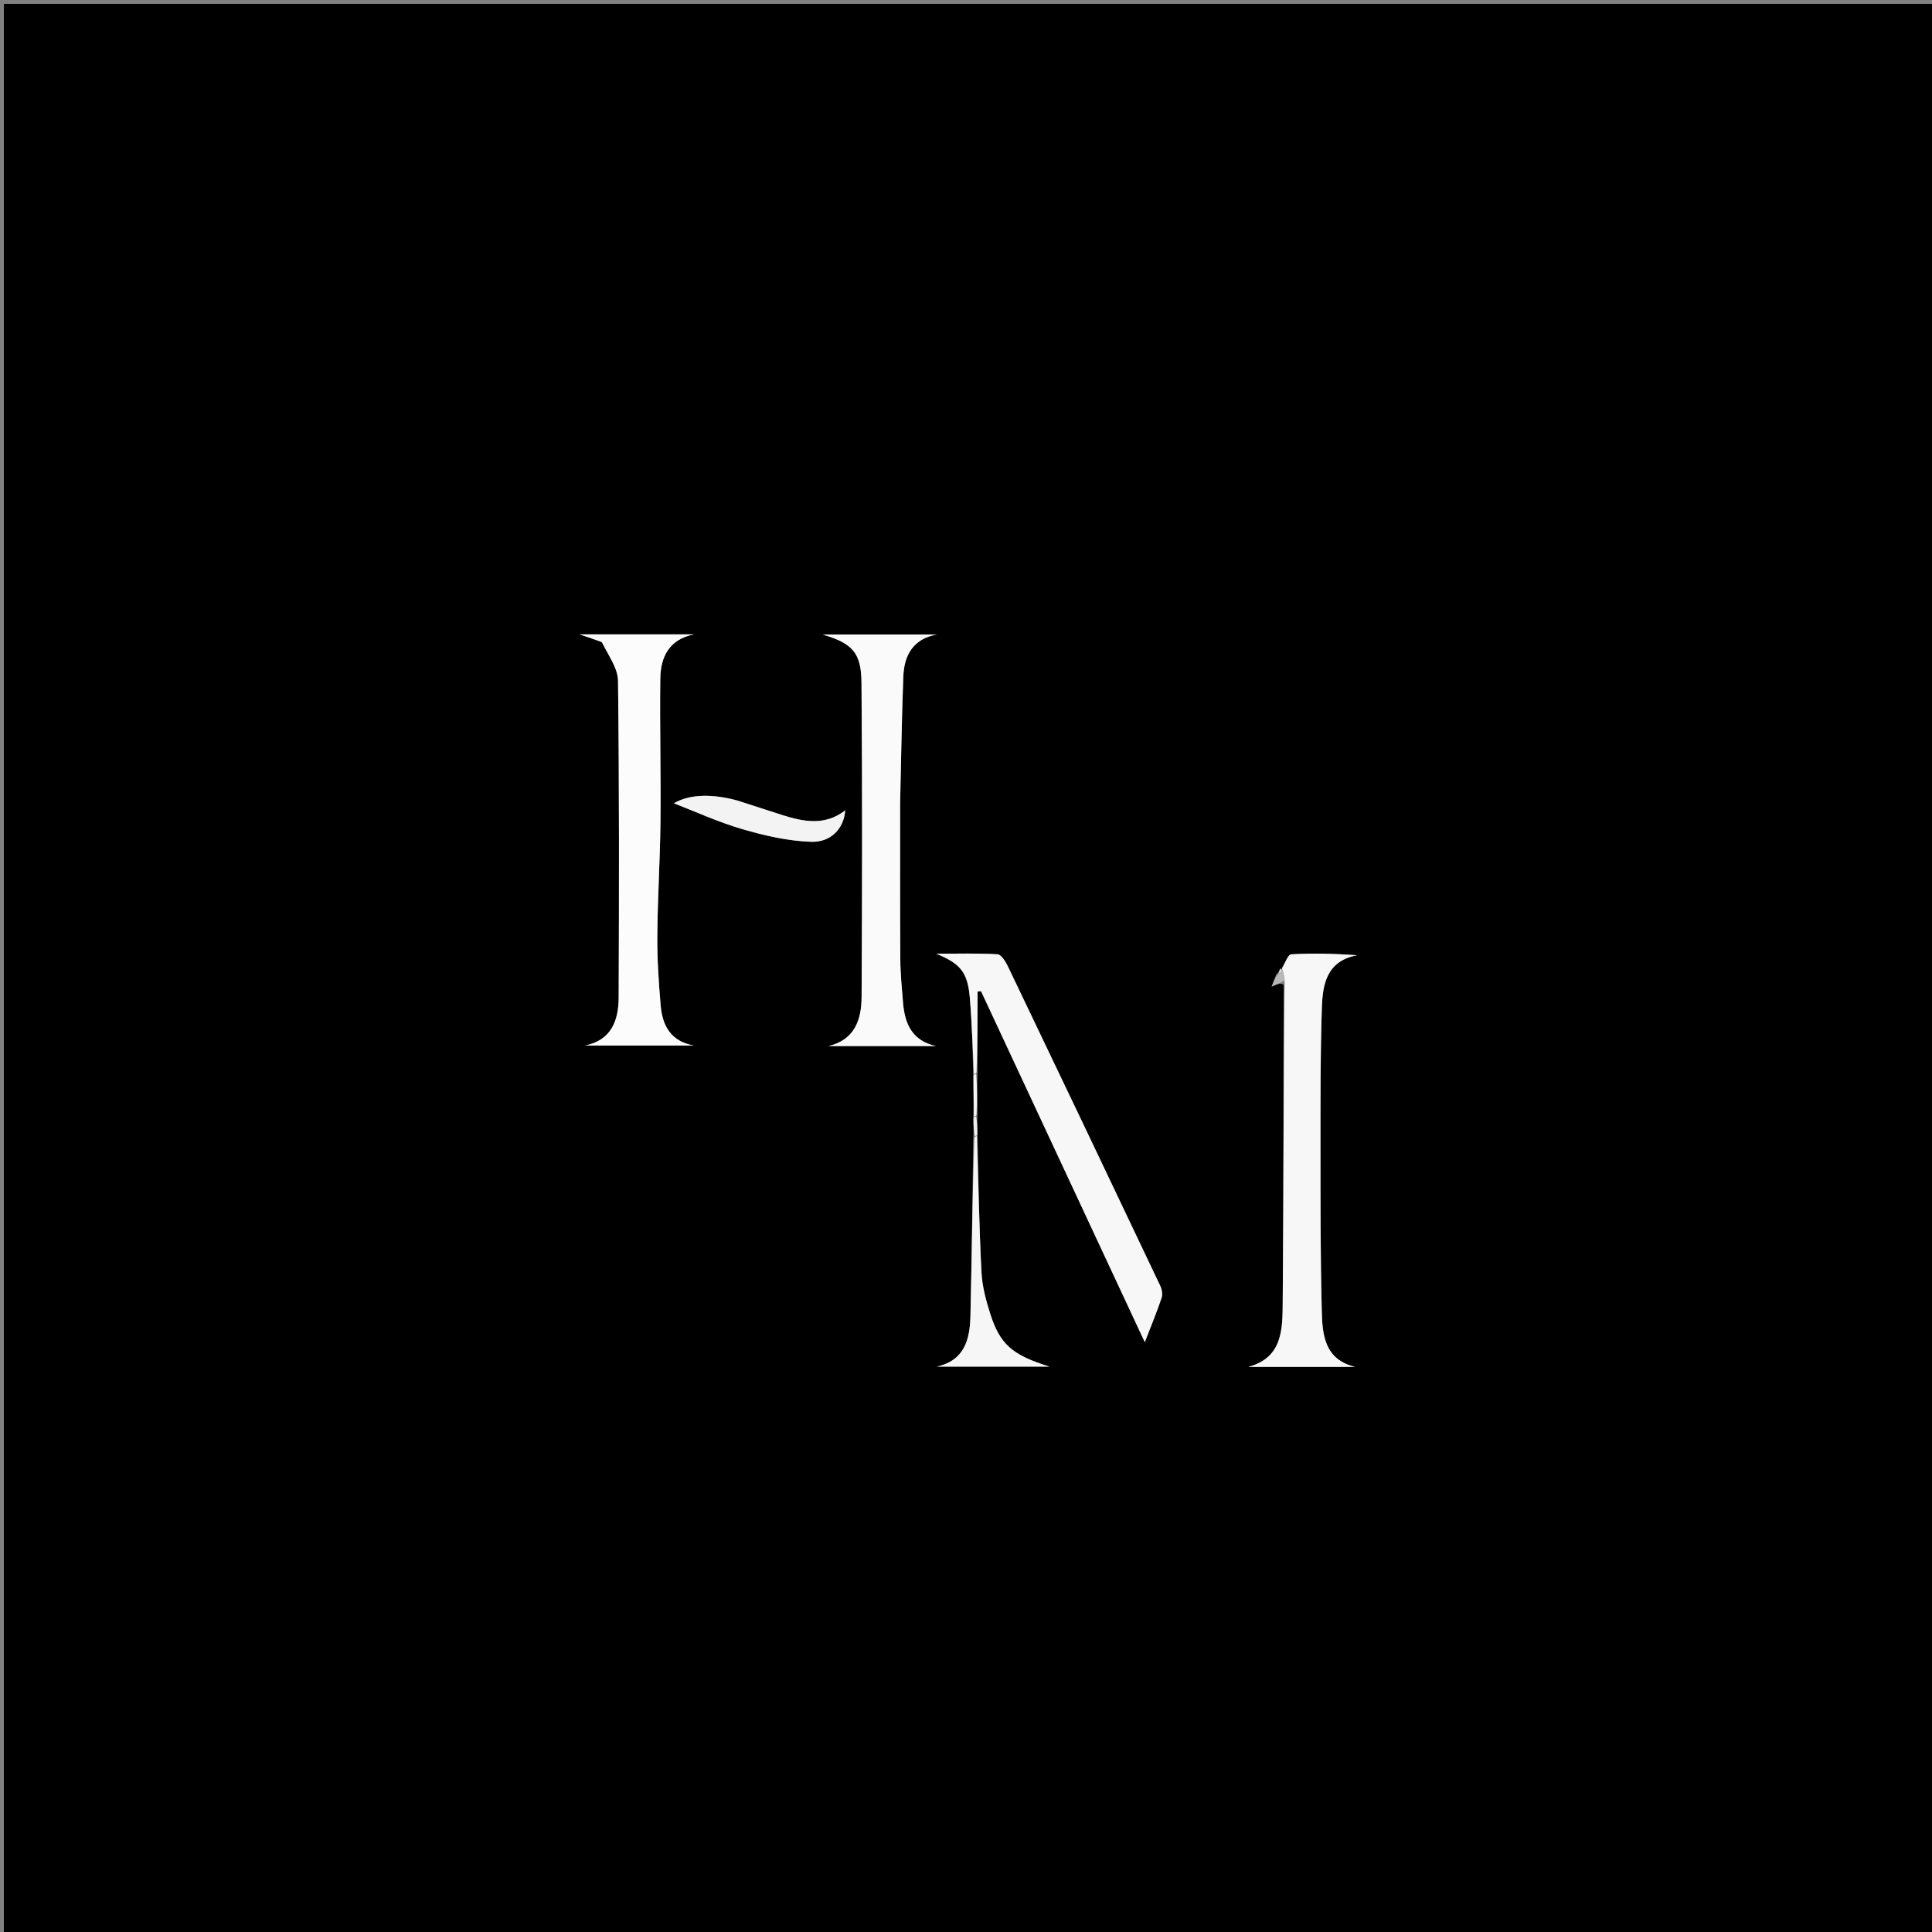 <svg version="1.1" id="Layer_1" xmlns="http://www.w3.org/2000/svg" xmlns:xlink="http://www.w3.org/1999/xlink" x="0px" y="0px"
	 width="100%" viewBox="0 0 500 500" enable-background="new 0 0 500 500" xml:space="preserve">
<rect x="0" y="0" width="500" height="500" fill="#808080" stroke="none"/>
<path fill="#000000" opacity="1" stroke="none" 
	d="
M283,501 
	C188.667,501 94.833,501 1,501 
	C1,334.333 1,167.667 1,1 
	C167.667,1 334.333,1 501,1 
	C501,167.667 501,334.333 501,501 
	C428.5,501 356,501 283,501 
M331.228,250.659 
	C331.113,251.103 330.999,251.546 330.254,252.281 
	C329.934,253.137 329.614,253.993 329.117,255.322 
	C330.616,254.665 331.438,254.305 332.197,254.887 
	C332.145,282.201 332.198,309.515 331.968,336.827 
	C331.91,343.791 332.075,351.336 323.089,353.744 
	C332.294,353.744 341.499,353.744 350.703,353.744 
	C342.757,351.848 342.225,345.408 342.072,339.305 
	C341.708,324.824 341.738,310.331 341.734,295.842 
	C341.73,284.185 341.71,272.521 342.092,260.873 
	C342.291,254.803 343.272,248.714 351.202,247.216 
	C345.393,246.81 339.773,246.647 334.182,246.978 
	C333.305,247.03 332.561,249.322 331.768,250.739 
	C331.768,250.739 331.921,250.793 331.228,250.659 
M251.871,289.803 
	C251.941,291.21 252.01,292.618 251.883,294.801 
	C251.652,310.082 251.502,325.365 251.149,340.644 
	C251.01,346.681 249.573,352.133 242.419,353.684 
	C251.793,353.684 261.167,353.684 271.61,353.684 
	C261.929,350.674 258.8,347.918 256.271,340.011 
	C255.167,336.557 254.196,332.93 254.011,329.339 
	C253.405,317.572 253.187,305.785 252.984,293.181 
	C252.932,291.786 252.879,290.39 252.977,288.089 
	C252.929,284.725 252.881,281.362 252.986,277.073 
	C252.986,270.248 252.986,263.424 252.986,256.599 
	C253.288,256.572 253.589,256.545 253.891,256.518 
	C267.86,286.457 281.829,316.396 296.274,347.354 
	C298.075,342.677 299.479,339.316 300.622,335.868 
	C300.925,334.955 300.688,333.651 300.254,332.737 
	C287.157,305.154 274.017,277.591 260.82,250.056 
	C260.233,248.831 259.099,247.022 258.134,246.967 
	C252.876,246.662 247.59,246.822 242.314,246.822 
	C248.435,249.343 250.419,251.517 250.98,258.095 
	C251.545,264.719 251.72,271.376 251.866,278.766 
	C251.935,282.17 252.003,285.574 251.871,289.803 
M232.95,207.5 
	C233.211,196.694 233.363,185.884 233.775,175.084 
	C233.988,169.52 236.348,165.331 242.413,164.215 
	C233.031,164.215 223.649,164.215 212.911,164.215 
	C220.626,166.488 222.893,168.942 222.957,176.659 
	C223.182,203.782 223.135,230.909 222.982,258.034 
	C222.949,263.866 221.219,269.127 214.395,270.726 
	C223.676,270.726 232.957,270.726 242.238,270.726 
	C236.032,269.359 234.128,264.926 233.693,259.399 
	C233.406,255.754 233.026,252.103 233.002,248.453 
	C232.914,235.136 232.957,221.818 232.95,207.5 
M156.066,166.328 
	C157.419,169.619 159.907,172.896 159.947,176.203 
	C160.276,203.513 160.215,230.829 160.114,258.142 
	C160.092,264.083 158.241,269.188 151.443,270.583 
	C160.818,270.583 170.194,270.583 179.569,270.583 
	C173.592,269.513 171.417,265.442 170.975,260.193 
	C170.472,254.225 170.061,248.224 170.107,242.241 
	C170.183,232.442 170.826,222.647 170.925,212.848 
	C171.05,200.445 170.736,188.038 170.883,175.636 
	C170.952,169.902 173.265,165.421 179.625,164.169 
	C170.157,164.169 160.69,164.169 149.982,164.169 
	C152.599,165.045 153.992,165.512 156.066,166.328 
M190.371,207.054 
	C184.456,205.487 178.674,205.418 174.394,207.889 
	C179.76,209.956 185.798,212.735 192.108,214.578 
	C197.889,216.266 203.941,217.653 209.917,217.853 
	C215.155,218.028 218.422,214.294 218.741,209.727 
	C213.496,213.773 208.021,212.682 202.533,210.957 
	C198.739,209.764 194.969,208.494 190.371,207.054 
z"/>
<path fill="#FAFAFA" opacity="1" stroke="none" 
	d="
M232.95,208 
	C232.957,221.818 232.914,235.136 233.002,248.453 
	C233.026,252.103 233.406,255.754 233.693,259.399 
	C234.128,264.926 236.032,269.359 242.238,270.726 
	C232.957,270.726 223.676,270.726 214.395,270.726 
	C221.219,269.127 222.949,263.866 222.982,258.034 
	C223.135,230.909 223.182,203.782 222.957,176.659 
	C222.893,168.942 220.626,166.488 212.911,164.215 
	C223.649,164.215 233.031,164.215 242.413,164.215 
	C236.348,165.331 233.988,169.52 233.775,175.084 
	C233.363,185.884 233.211,196.694 232.95,208 
z"/>
<path fill="#F7F7F7" opacity="1" stroke="none" 
	d="
M331.755,250.578 
	C332.561,249.322 333.305,247.03 334.182,246.978 
	C339.773,246.647 345.393,246.81 351.202,247.216 
	C343.272,248.714 342.291,254.803 342.092,260.873 
	C341.71,272.521 341.73,284.185 341.734,295.842 
	C341.738,310.331 341.708,324.824 342.072,339.305 
	C342.225,345.408 342.757,351.848 350.703,353.744 
	C341.499,353.744 332.294,353.744 323.089,353.744 
	C332.075,351.336 331.91,343.791 331.968,336.827 
	C332.198,309.515 332.145,282.201 332.471,254.184 
	C332.416,252.514 332.085,251.546 331.755,250.578 
z"/>
<path fill="#FCFCFC" opacity="1" stroke="none" 
	d="
M155.725,166.153 
	C153.992,165.512 152.599,165.045 149.982,164.169 
	C160.69,164.169 170.157,164.169 179.625,164.169 
	C173.265,165.421 170.952,169.902 170.883,175.636 
	C170.736,188.038 171.05,200.445 170.925,212.848 
	C170.826,222.647 170.183,232.442 170.107,242.241 
	C170.061,248.224 170.472,254.225 170.975,260.193 
	C171.417,265.442 173.592,269.513 179.569,270.583 
	C170.194,270.583 160.818,270.583 151.443,270.583 
	C158.241,269.188 160.092,264.083 160.114,258.142 
	C160.215,230.829 160.276,203.513 159.947,176.203 
	C159.907,172.896 157.419,169.619 155.725,166.153 
z"/>
<path fill="#F7F7F7" opacity="1" stroke="none" 
	d="
M252.066,278.018 
	C251.72,271.376 251.545,264.719 250.98,258.095 
	C250.419,251.517 248.435,249.343 242.314,246.822 
	C247.59,246.822 252.876,246.662 258.134,246.967 
	C259.099,247.022 260.233,248.831 260.82,250.056 
	C274.017,277.591 287.157,305.154 300.254,332.737 
	C300.688,333.651 300.925,334.955 300.622,335.868 
	C299.479,339.316 298.075,342.677 296.274,347.354 
	C281.829,316.396 267.86,286.457 253.891,256.518 
	C253.589,256.545 253.288,256.572 252.986,256.599 
	C252.986,263.424 252.986,270.248 252.718,277.539 
	C252.449,278.006 252.066,278.018 252.066,278.018 
z"/>
<path fill="#F6F6F6" opacity="1" stroke="none" 
	d="
M252.82,294.006 
	C253.187,305.785 253.405,317.572 254.011,329.339 
	C254.196,332.93 255.167,336.557 256.271,340.011 
	C258.8,347.918 261.929,350.674 271.61,353.684 
	C261.167,353.684 251.793,353.684 242.419,353.684 
	C249.573,352.133 251.01,346.681 251.149,340.644 
	C251.502,325.365 251.652,310.082 252.166,294.406 
	C252.449,294.011 252.82,294.006 252.82,294.006 
z"/>
<path fill="#F3F3F3" opacity="1" stroke="none" 
	d="
M190.779,207.156 
	C194.969,208.494 198.739,209.764 202.533,210.957 
	C208.021,212.682 213.496,213.773 218.741,209.727 
	C218.422,214.294 215.155,218.028 209.917,217.853 
	C203.941,217.653 197.889,216.266 192.108,214.578 
	C185.798,212.735 179.76,209.956 174.394,207.889 
	C178.674,205.418 184.456,205.487 190.779,207.156 
z"/>
<path fill="#F6F6F6" opacity="1" stroke="none" 
	d="
M251.966,278.392 
	C252.066,278.018 252.449,278.006 252.641,278.002 
	C252.881,281.362 252.929,284.725 252.713,288.539 
	C252.449,288.99 252.071,288.977 252.071,288.977 
	C252.003,285.574 251.935,282.17 251.966,278.392 
z"/>
<path fill="#B7B7B7" opacity="1" stroke="none" 
	d="
M331.762,250.658 
	C332.085,251.546 332.416,252.514 332.503,253.713 
	C331.438,254.305 330.616,254.665 329.117,255.322 
	C329.614,253.993 329.934,253.137 330.79,251.975 
	C331.524,251.378 331.722,251.086 331.921,250.793 
	C331.921,250.793 331.768,250.739 331.762,250.658 
z"/>
<path fill="#EFEFEF" opacity="1" stroke="none" 
	d="
M251.971,289.39 
	C252.071,288.977 252.449,288.99 252.638,288.992 
	C252.879,290.39 252.932,291.786 252.902,293.594 
	C252.82,294.006 252.449,294.011 252.265,294.018 
	C252.01,292.618 251.941,291.21 251.971,289.39 
z"/>
<path fill="#F7F7F7" opacity="1" stroke="none" 
	d="
M331.574,250.726 
	C331.722,251.086 331.524,251.378 331.105,251.83 
	C330.999,251.546 331.113,251.103 331.574,250.726 
z"/>
</svg>